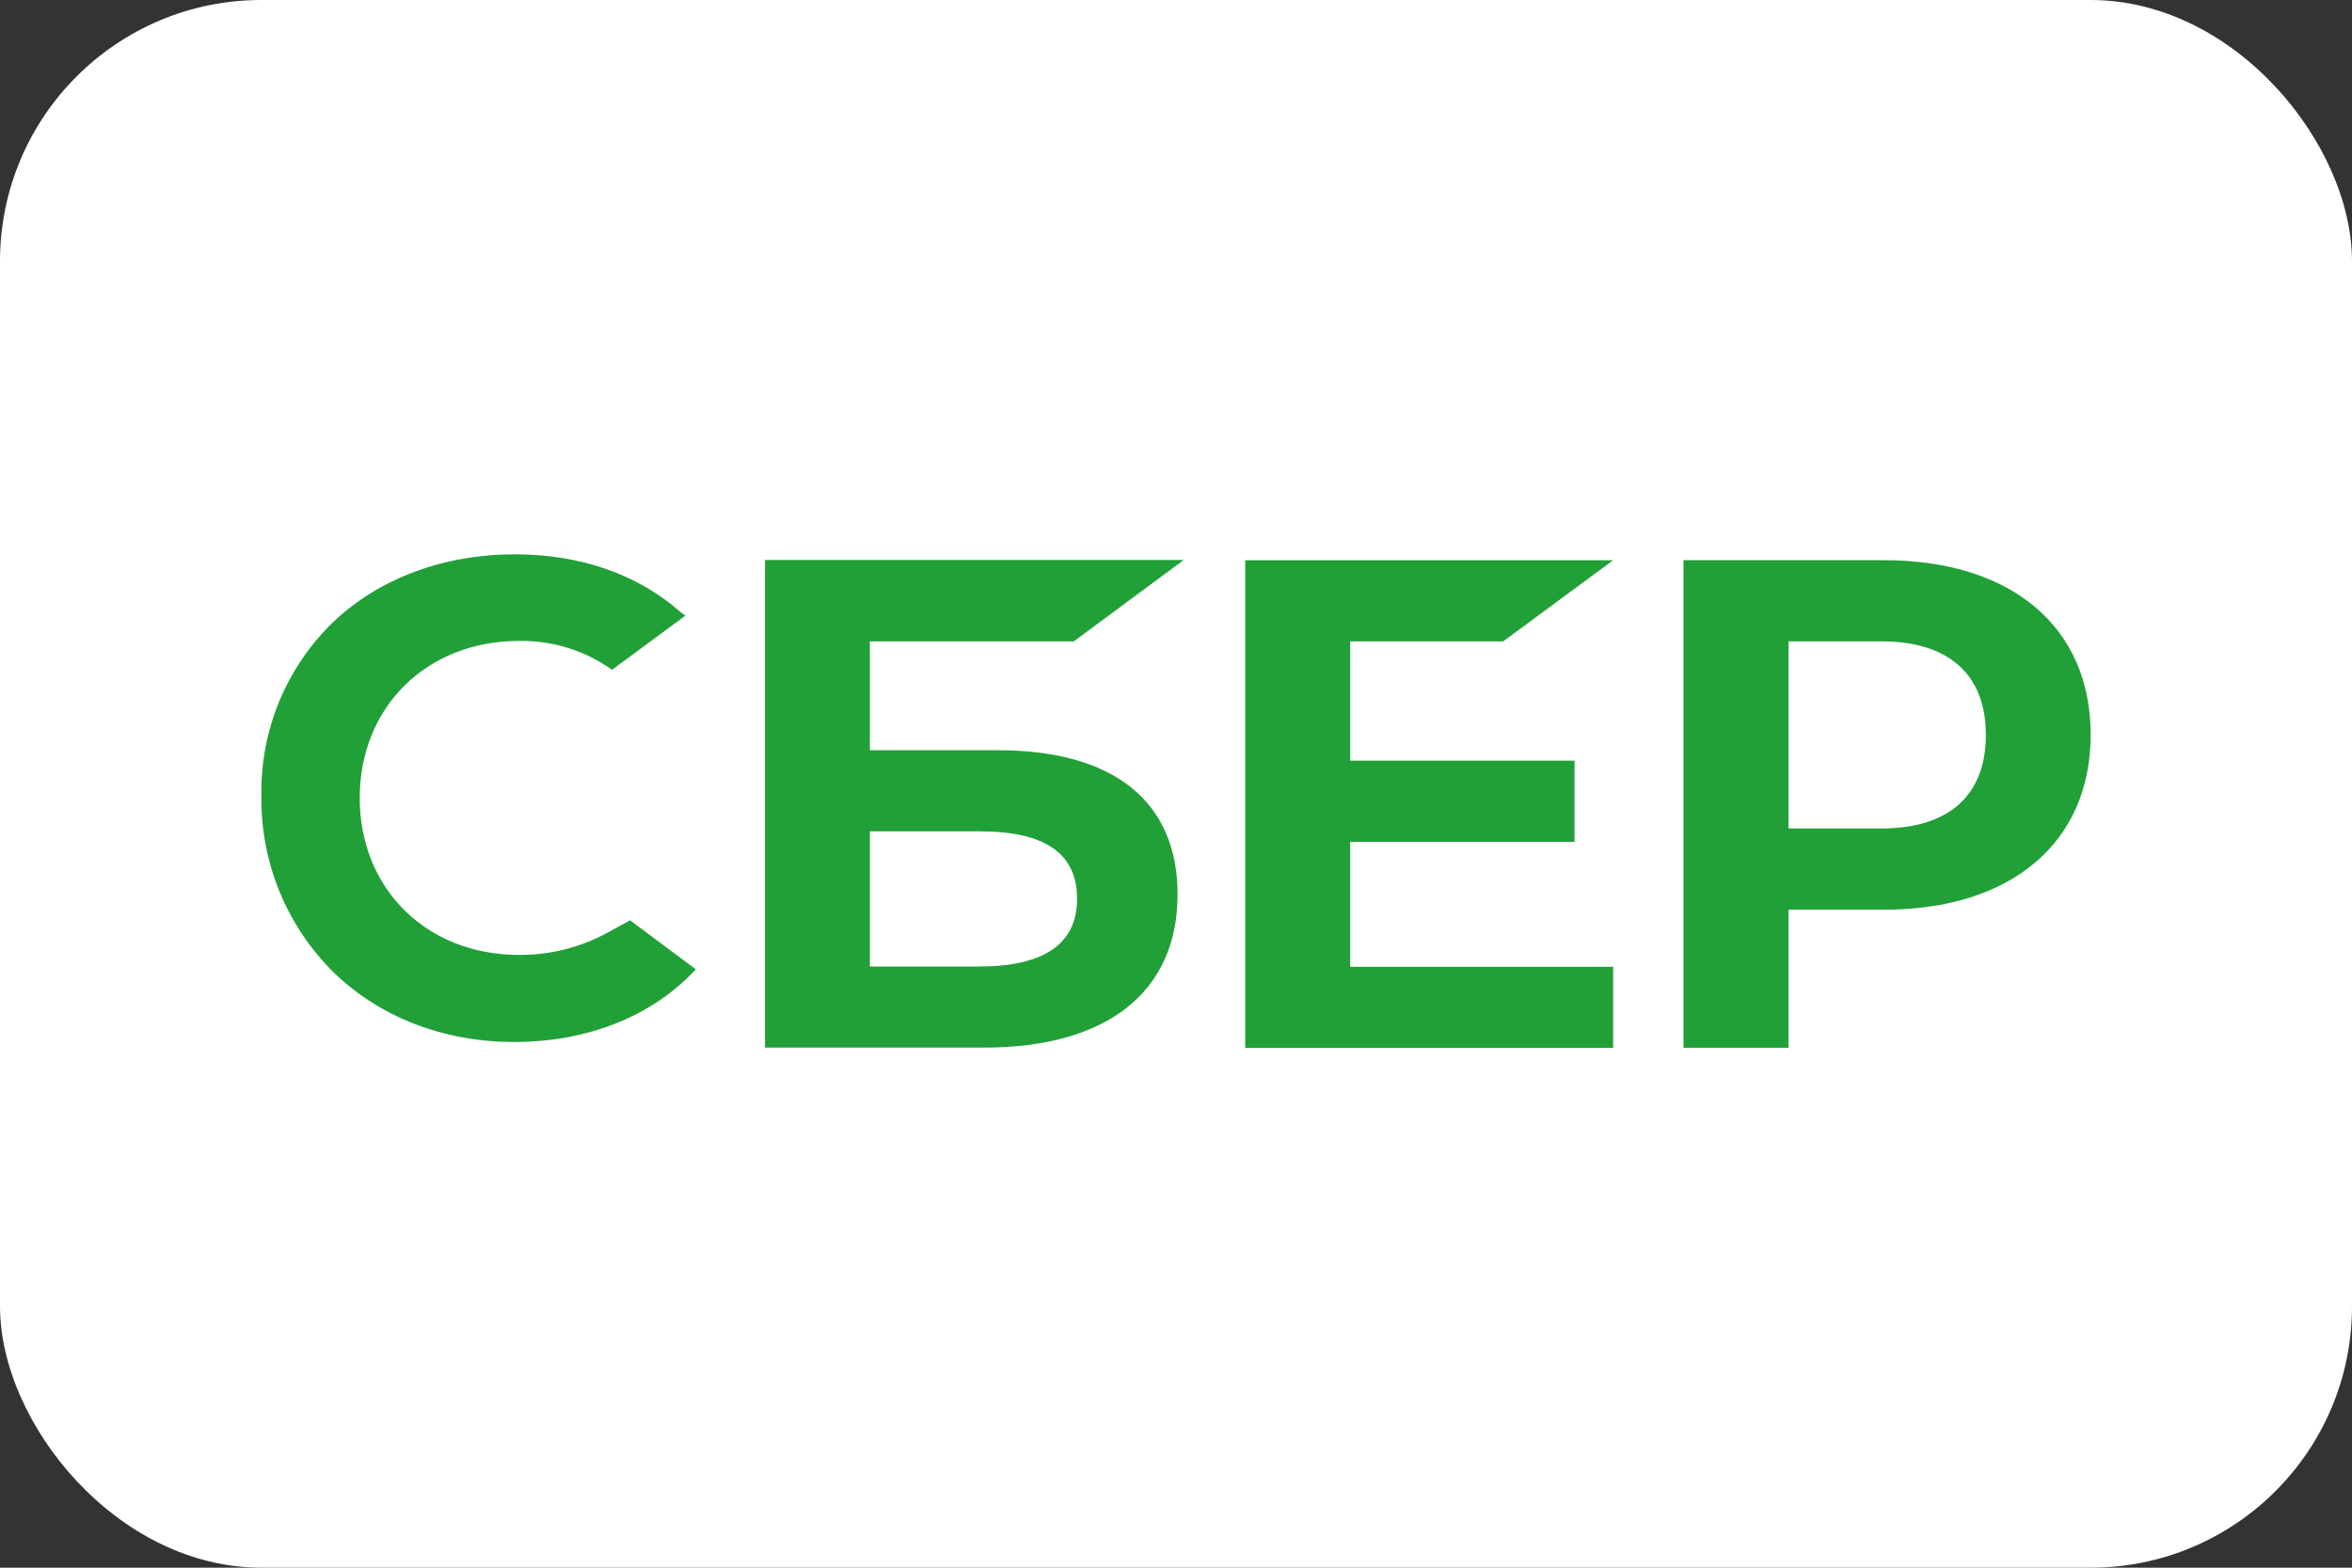 <svg width="36" height="24" viewBox="0 0 36 24" fill="none" xmlns="http://www.w3.org/2000/svg">
<rect x="0" y="0" width="36" height="24" fill="#333333" stroke="none"/>
<rect width="36" height="24" rx="4" fill="white"/>
<path d="M23.008 9.819L24.691 8.577H19.059V16.042H24.691V14.8H20.666V12.888H24.1V11.645H20.666V9.819H23.008Z" fill="#21A038"/>
<path d="M15.271 11.485H13.315V9.819H16.436L18.118 8.573H11.709V16.038H15.064C16.945 16.038 18.024 15.184 18.024 13.694C18.024 12.269 17.047 11.485 15.271 11.485ZM14.992 14.796H13.315V12.727H14.992C16.009 12.727 16.486 13.074 16.486 13.761C16.486 14.449 15.978 14.796 14.992 14.796Z" fill="#21A038"/>
<path d="M28.834 8.576H25.768V16.041H27.375V13.927H28.834C30.79 13.927 32 12.895 32 11.247C32 9.599 30.79 8.576 28.834 8.576ZM28.8 12.683H27.375V9.819H28.8C29.829 9.819 30.396 10.328 30.396 11.252C30.396 12.175 29.829 12.683 28.8 12.683Z" fill="#21A038"/>
<path d="M9.296 14.28C8.881 14.505 8.416 14.622 7.944 14.619C6.531 14.619 5.506 13.608 5.506 12.216C5.506 10.825 6.531 9.812 7.944 9.812C8.453 9.803 8.952 9.958 9.368 10.254L10.492 9.424L10.416 9.37C9.76 8.792 8.884 8.486 7.881 8.486C6.793 8.486 5.807 8.853 5.103 9.52C4.747 9.864 4.465 10.277 4.275 10.735C4.086 11.192 3.992 11.684 4.001 12.179C3.993 12.679 4.086 13.176 4.274 13.639C4.463 14.103 4.742 14.523 5.096 14.876C5.804 15.57 6.788 15.952 7.868 15.952C8.996 15.952 9.983 15.558 10.651 14.84L9.644 14.089L9.296 14.28Z" fill="#21A038"/>
</svg>
